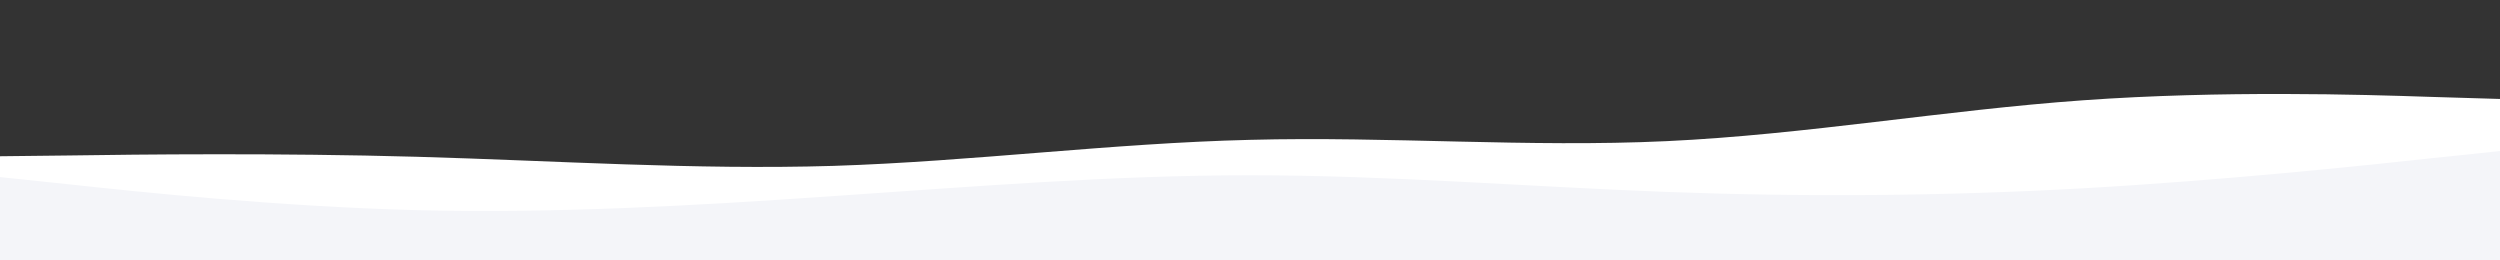 <svg id="visual" viewBox="0 0 960 100" width="960" height="100" xmlns="http://www.w3.org/2000/svg" xmlns:xlink="http://www.w3.org/1999/xlink" version="1.1"><rect x="0" y="0" width="960" height="100" fill="#333333" stroke="none"/><path d="M0 60L26.7 59.7C53.3 59.3 106.7 58.7 160 60.2C213.3 61.7 266.7 65.3 320 63.7C373.3 62 426.7 55 480 53.7C533.3 52.3 586.7 56.7 640 54.2C693.3 51.7 746.7 42.3 800 38.5C853.3 34.7 906.7 36.3 933.3 37.2L960 38L960 101L933.3 101C906.7 101 853.3 101 800 101C746.7 101 693.3 101 640 101C586.7 101 533.3 101 480 101C426.7 101 373.3 101 320 101C266.7 101 213.3 101 160 101C106.7 101 53.3 101 26.7 101L0 101Z" fill="#ffffff"></path><path d="M0 68L26.7 70.8C53.3 73.7 106.7 79.3 160 80.7C213.3 82 266.7 79 320 75.3C373.3 71.7 426.7 67.3 480 67.3C533.3 67.3 586.7 71.7 640 73.7C693.3 75.7 746.7 75.3 800 72.3C853.3 69.3 906.7 63.7 933.3 60.8L960 58L960 101L933.3 101C906.7 101 853.3 101 800 101C746.7 101 693.3 101 640 101C586.7 101 533.3 101 480 101C426.7 101 373.3 101 320 101C266.7 101 213.3 101 160 101C106.7 101 53.3 101 26.7 101L0 101Z" fill="#f4f5f9"></path></svg>